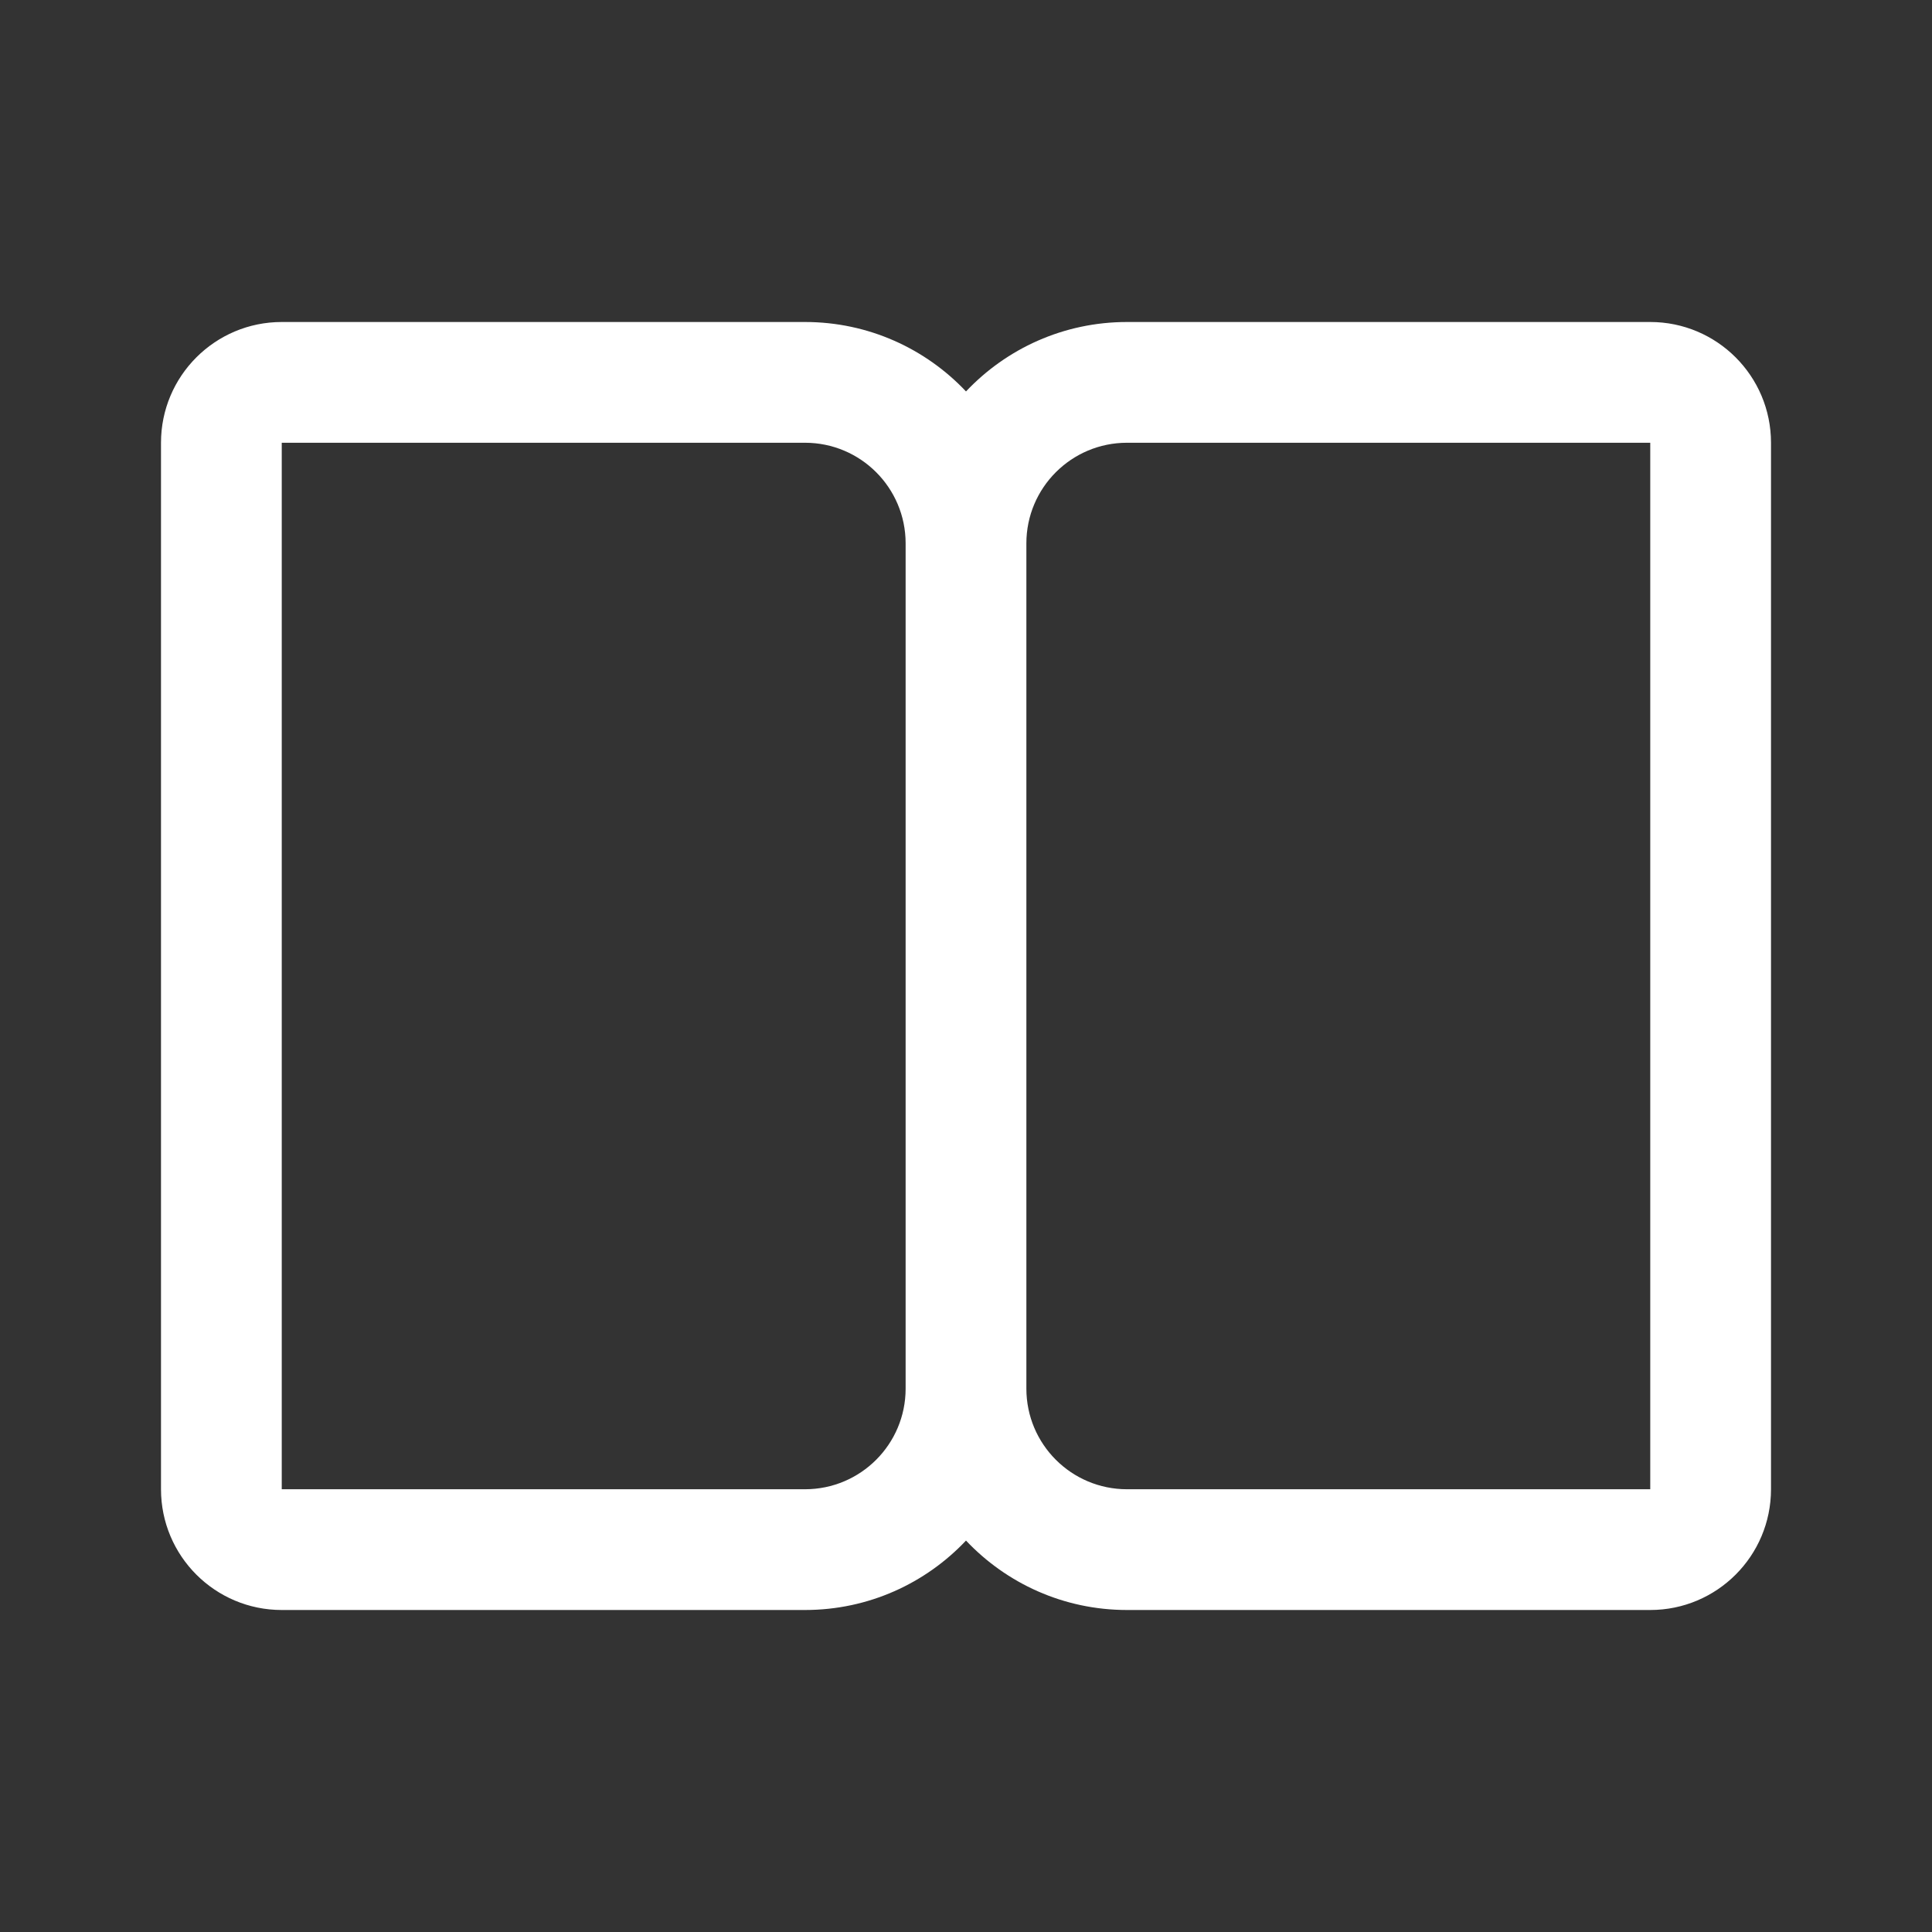 <svg width="48" height="48" viewBox="0 0 48 48" fill="none" xmlns="http://www.w3.org/2000/svg">
<rect x="0" y="0" width="48" height="48" fill="#333333" stroke="none"/>
<path d="M20 8C21.576 8 22.997 8.663 24 9.725C25.003 8.663 26.424 8 28 8H41C42.657 8 44 9.343 44 11V37C44 38.657 42.657 40 41 40H28C26.424 40 25.003 39.337 24 38.275C22.997 39.337 21.576 40 20 40H7C5.343 40 4 38.657 4 37V11C4 9.343 5.343 8 7 8H20ZM22.5 34.5V13.5C22.5 12.119 21.381 11 20 11H7V37H20C21.381 37 22.5 35.881 22.5 34.5ZM25.5 13.5V34.5C25.5 35.881 26.619 37 28 37H41V11H28C26.619 11 25.5 12.119 25.5 13.5Z" fill="#FFFFFF"/>
</svg>
